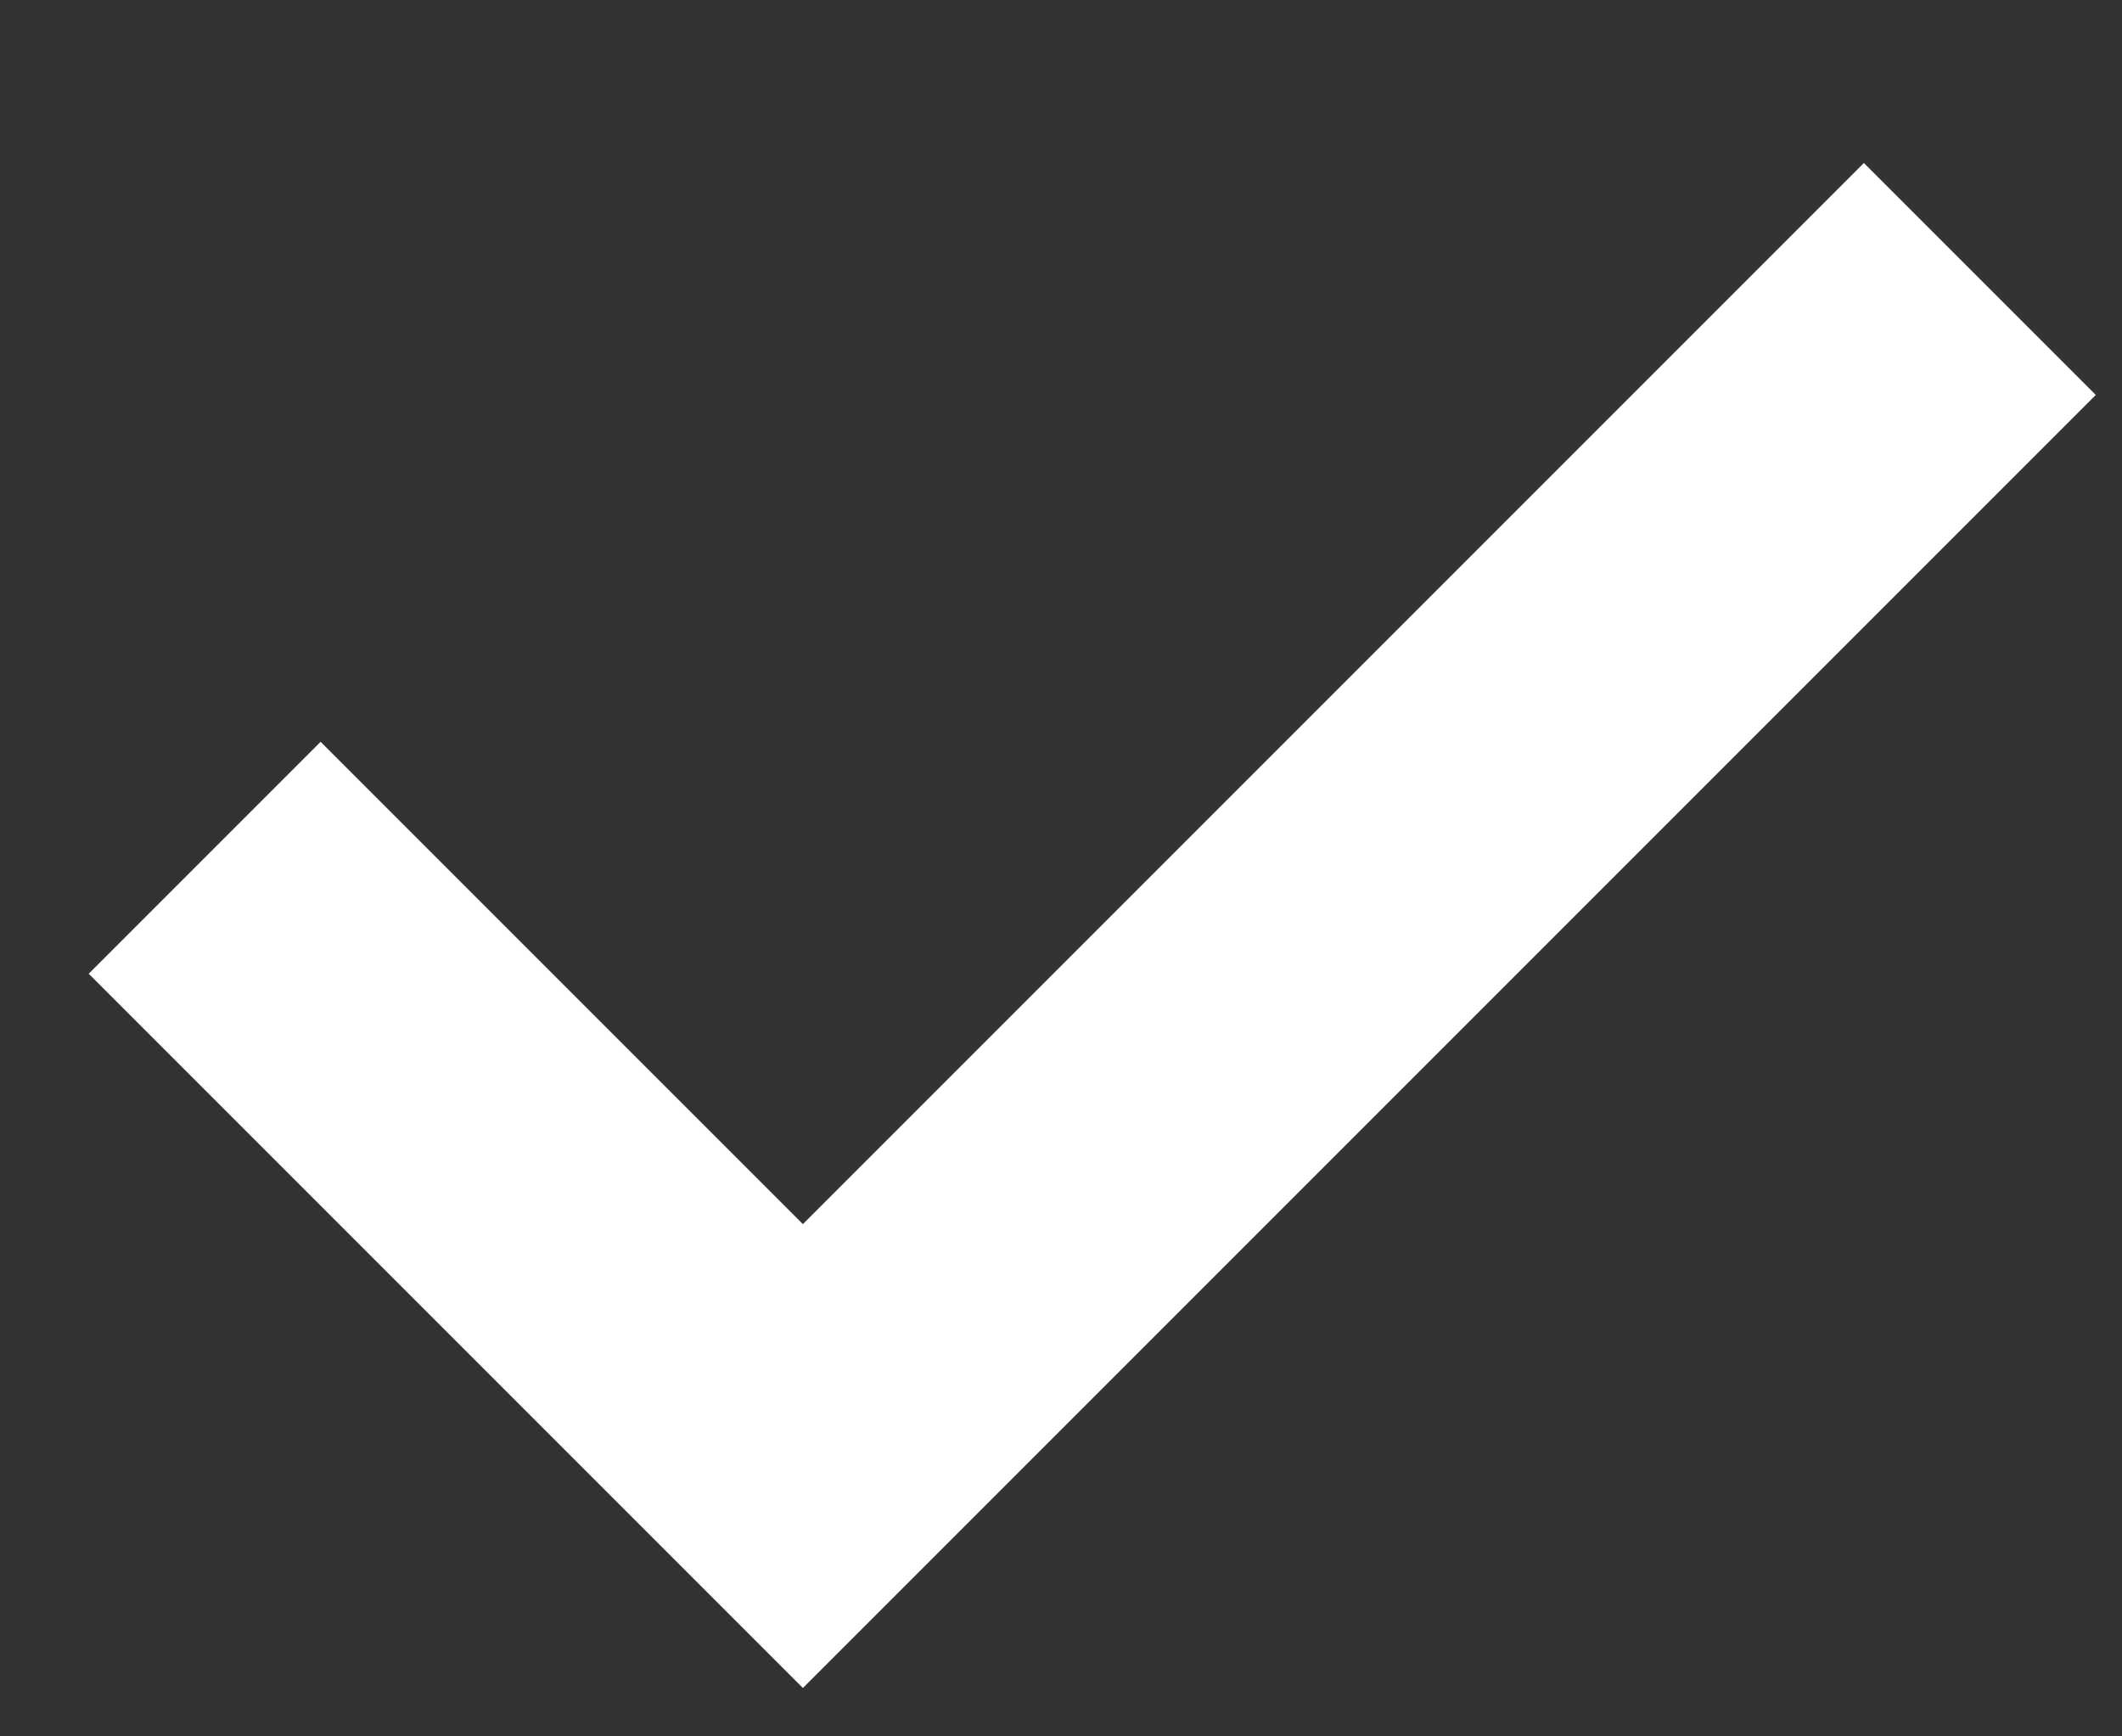 <svg width="11" height="9" viewBox="0 0 11 9" fill="none" xmlns="http://www.w3.org/2000/svg">
<rect x="0" y="0" width="11" height="9" fill="#333333" stroke="none"/>
<path d="M9.662 2.047L6.912 4.797L4.162 7.547L1.662 5.047" stroke="white" stroke-width="1.7" stroke-linecap="square"/>
</svg>
